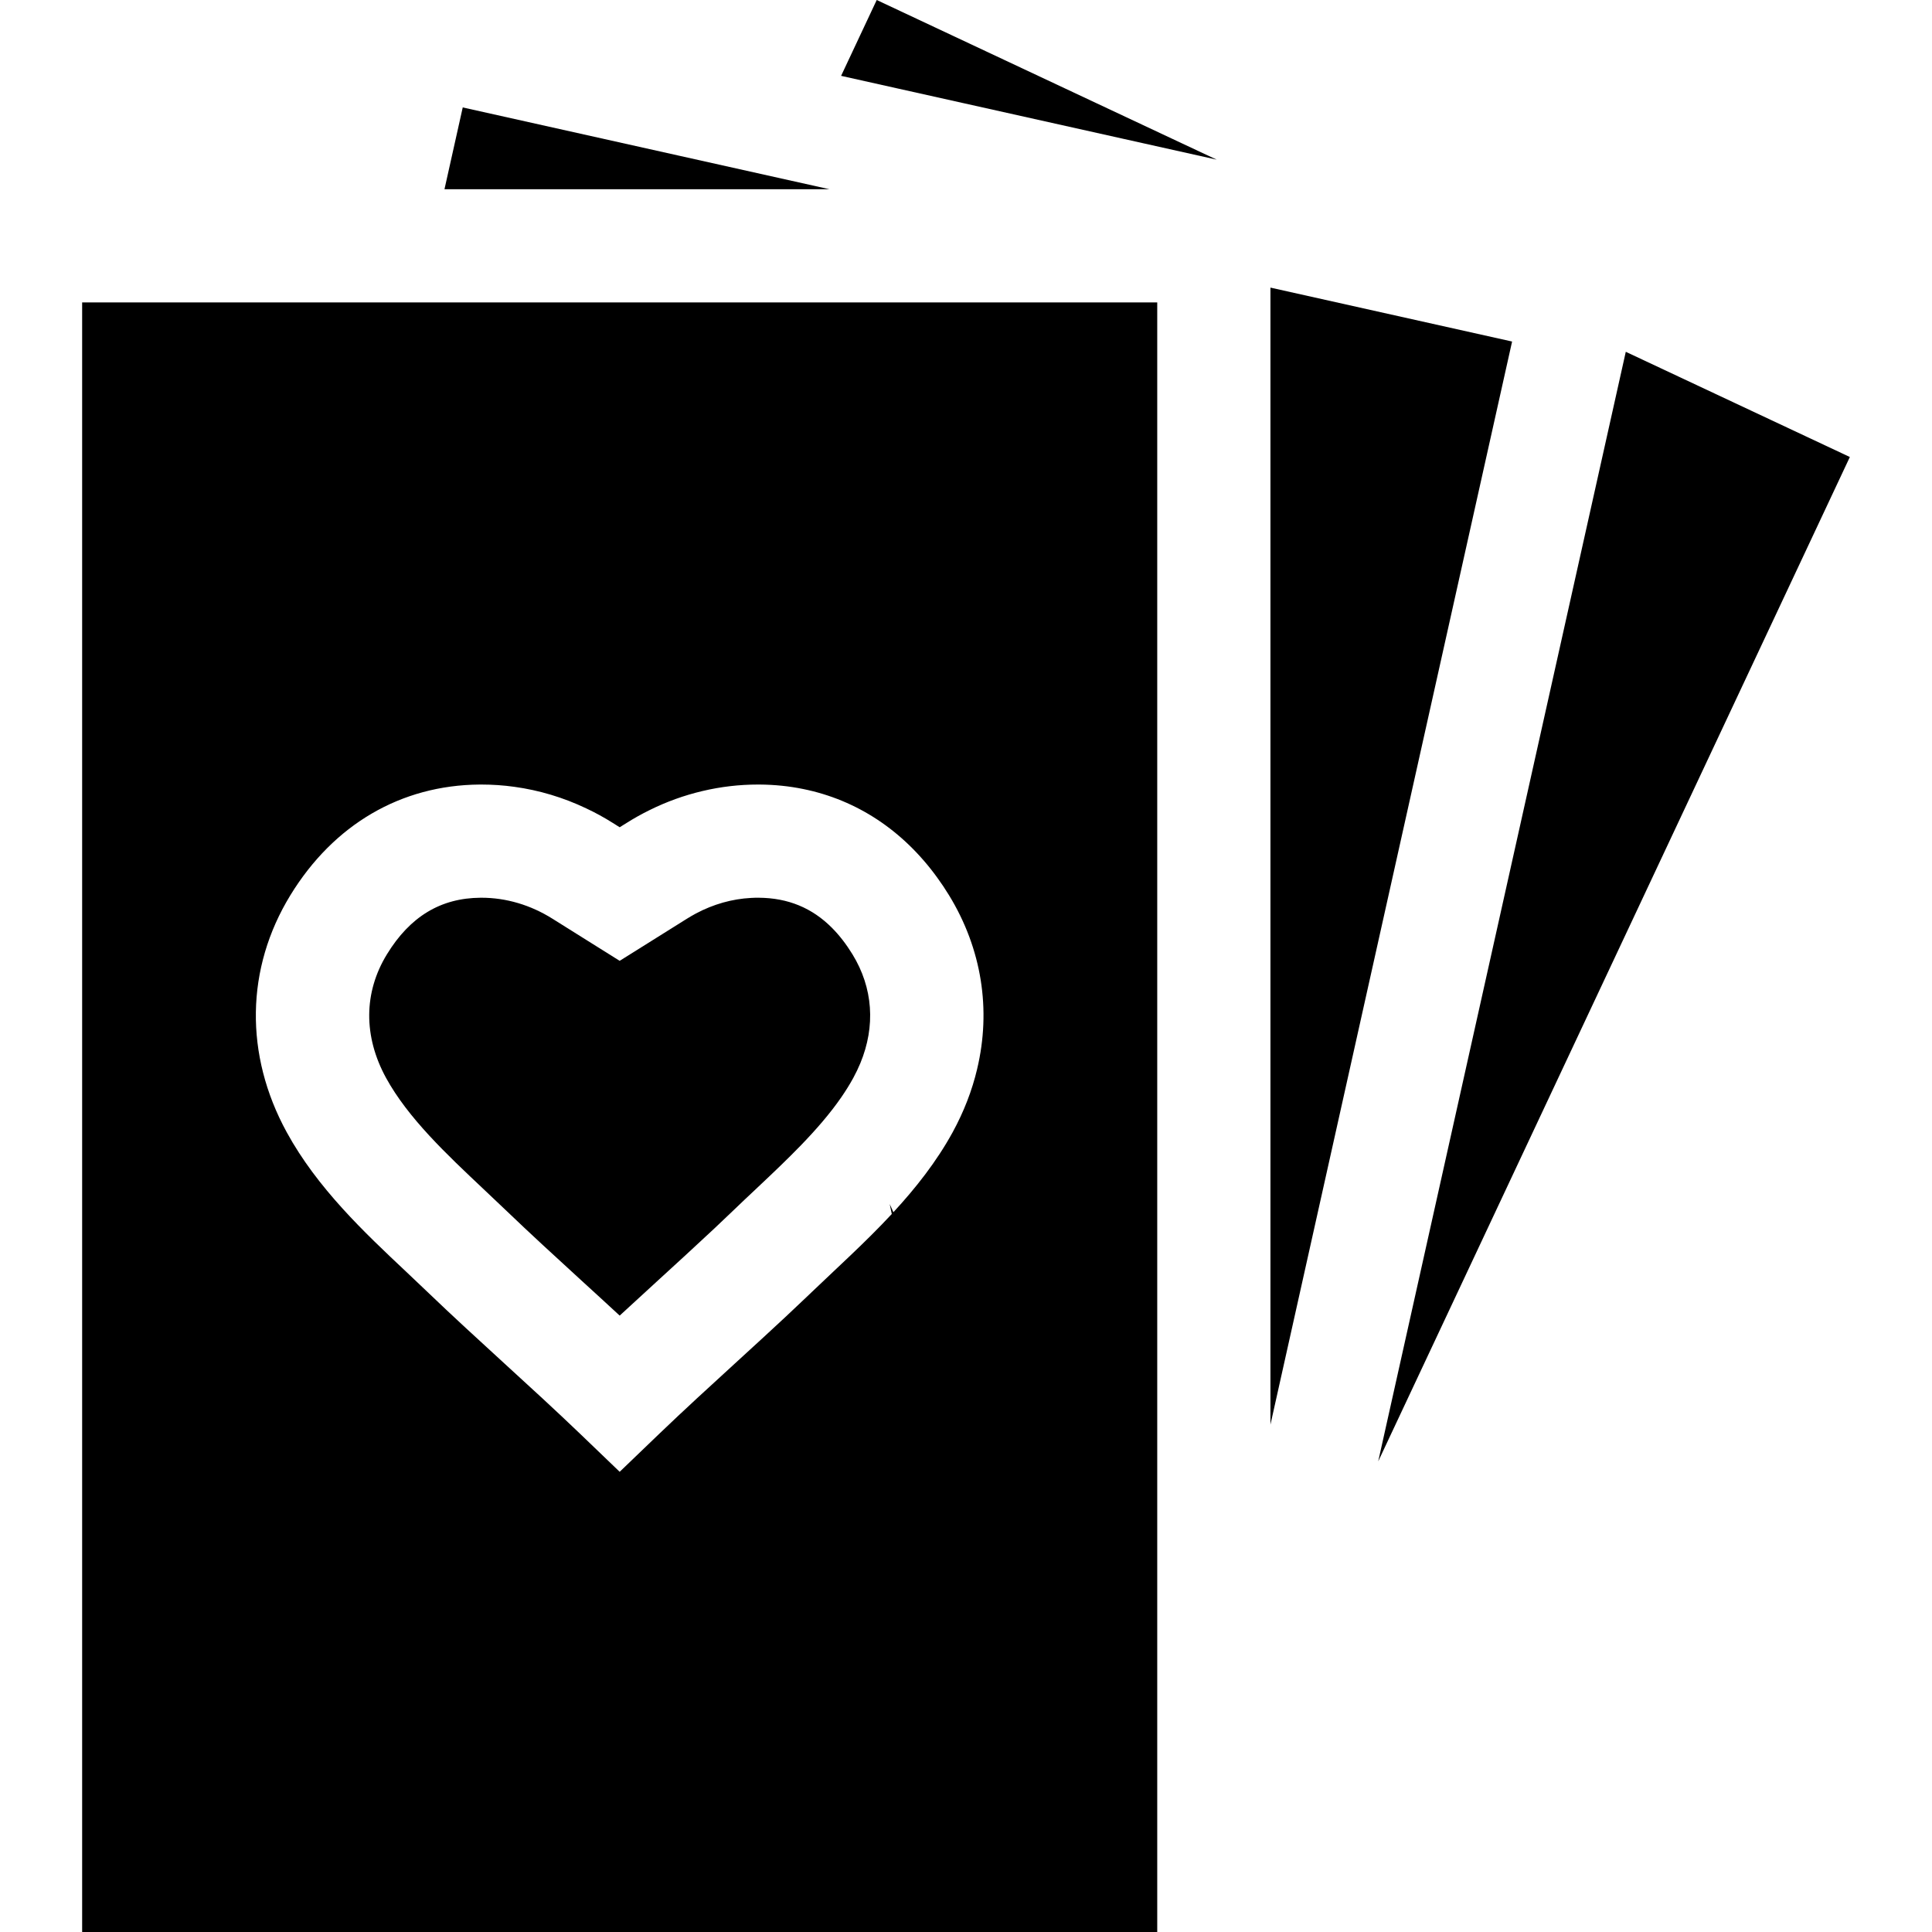 <?xml version="1.0" encoding="iso-8859-1"?>
<!-- Generator: Adobe Illustrator 19.0.0, SVG Export Plug-In . SVG Version: 6.00 Build 0)  -->
<svg xmlns="http://www.w3.org/2000/svg" xmlns:xlink="http://www.w3.org/1999/xlink" version="1.1" id="Layer_1" x="0px" y="0px" viewBox="0 0 512 512" style="enable-background:new 0 0 512 512;" xml:space="preserve">
<g>
	<g>
		<polygon points="209.83,47.92 209.81,47.92 179.82,41.23 122.63,28.47 117.79,50.15 133.17,50.15 150.91,50.15 179.65,50.15     210.3,50.15 214.57,50.15 219.82,50.15   "/>
	</g>
</g>
<g>
	<g>
		<polygon points="313.21,37.98 232.34,0 222.9,20.1 237.9,23.45 255.21,27.31 297.97,36.85 322.4,42.3 322.42,42.3   "/>
	</g>
</g>
<g>
	<g>
		<polygon points="430.85,93.23 365.24,387.28 490.23,121.11   "/>
	</g>
</g>
<g>
	<g>
		<polygon points="336.68,76.22 336.68,377.54 400.72,90.51   "/>
	</g>
</g>
<g>
	<g>
		<path d="M225.91,252.9c-1.66-2.7-3.46-5.03-5.41-6.99c-5.28-5.32-11.69-7.95-19.42-8c-0.68-0.01-1.37,0.01-2.05,0.05    c-5.03,0.26-9.98,1.67-14.59,4.12c-0.82,0.44-1.63,0.91-2.43,1.41l-10.44,6.54l-7.35,4.6l-9.82-6.15l-7.93-4.97    c-5.83-3.68-12.34-5.6-18.86-5.6h-0.25c-10.57,0.07-18.69,4.98-24.82,14.99c-6.18,10.1-6.26,21.73-0.23,32.76    c2.91,5.31,6.91,10.36,11.42,15.25c4.51,4.89,9.53,9.61,14.46,14.26c1.94,1.82,3.86,3.63,5.74,5.44    c6.65,6.38,13.47,12.62,20.07,18.66c3.36,3.07,6.78,6.19,10.22,9.38c3.45-3.19,6.87-6.32,10.23-9.39    c4.88-4.46,9.89-9.04,14.86-13.7c1.74-1.64,3.48-3.29,5.21-4.95c1.87-1.81,3.79-3.61,5.74-5.44l0.57-0.54    c3.87-3.64,7.77-7.34,11.43-11.12c3.98-4.12,7.67-8.34,10.7-12.73c1.16-1.68,2.22-3.39,3.17-5.12c0.7-1.29,1.32-2.58,1.86-3.88    C232.07,271.94,231.37,261.81,225.91,252.9z"/>
	</g>
</g>
<g>
	<g>
		<path d="M21.77,80.15V512h251.98h2.29h14.18h16.46v-35.28v-33.59V84.9v-4.75H21.77z M258.95,283.3v0.01    c-1.34,5.68-3.51,11.29-6.49,16.75c-4.29,7.83-9.81,14.81-15.7,21.19l-0.98-2.16l0.55,2.63c-3.57,3.84-7.26,7.46-10.88,10.91    c-1.57,1.5-3.12,2.96-4.64,4.39c-1.86,1.75-3.71,3.49-5.52,5.23c-0.45,0.44-0.91,0.87-1.36,1.3c-3.86,3.69-7.73,7.29-11.57,10.82    c-2.58,2.38-5.14,4.72-7.67,7.03c-6.6,6.03-13.42,12.27-20.08,18.66l-10.39,9.98l-10.39-9.98c-6.65-6.38-13.47-12.62-20.07-18.65    c-6.73-6.16-13.69-12.52-20.61-19.16c-1.81-1.74-3.65-3.48-5.52-5.24c-11.04-10.38-23.55-22.15-31.64-36.95    c-11.25-20.56-10.89-43.46,0.96-62.82c11.49-18.76,29.31-29.18,50.19-29.33h0.47c2.91,0,5.81,0.2,8.69,0.6    c6.56,0.9,12.98,2.82,19.06,5.72c2.42,1.13,4.78,2.43,7.08,3.88l1.78,1.12l1.83-1.14c1.95-1.23,3.95-2.35,6-3.36    c4.54-2.26,9.29-3.97,14.15-5.11c4.79-1.13,9.7-1.71,14.63-1.71h0.48c3.95,0.03,7.8,0.42,11.51,1.18    c14.19,2.87,26.46,10.94,35.54,23.46c1.09,1.49,2.14,3.06,3.13,4.68C260.2,251.46,262.7,267.59,258.95,283.3z"/>
	</g>
</g>
<g>
</g>
<g>
</g>
<g>
</g>
<g>
</g>
<g>
</g>
<g>
</g>
<g>
</g>
<g>
</g>
<g>
</g>
<g>
</g>
<g>
</g>
<g>
</g>
<g>
</g>
<g>
</g>
<g>
</g>
</svg>
